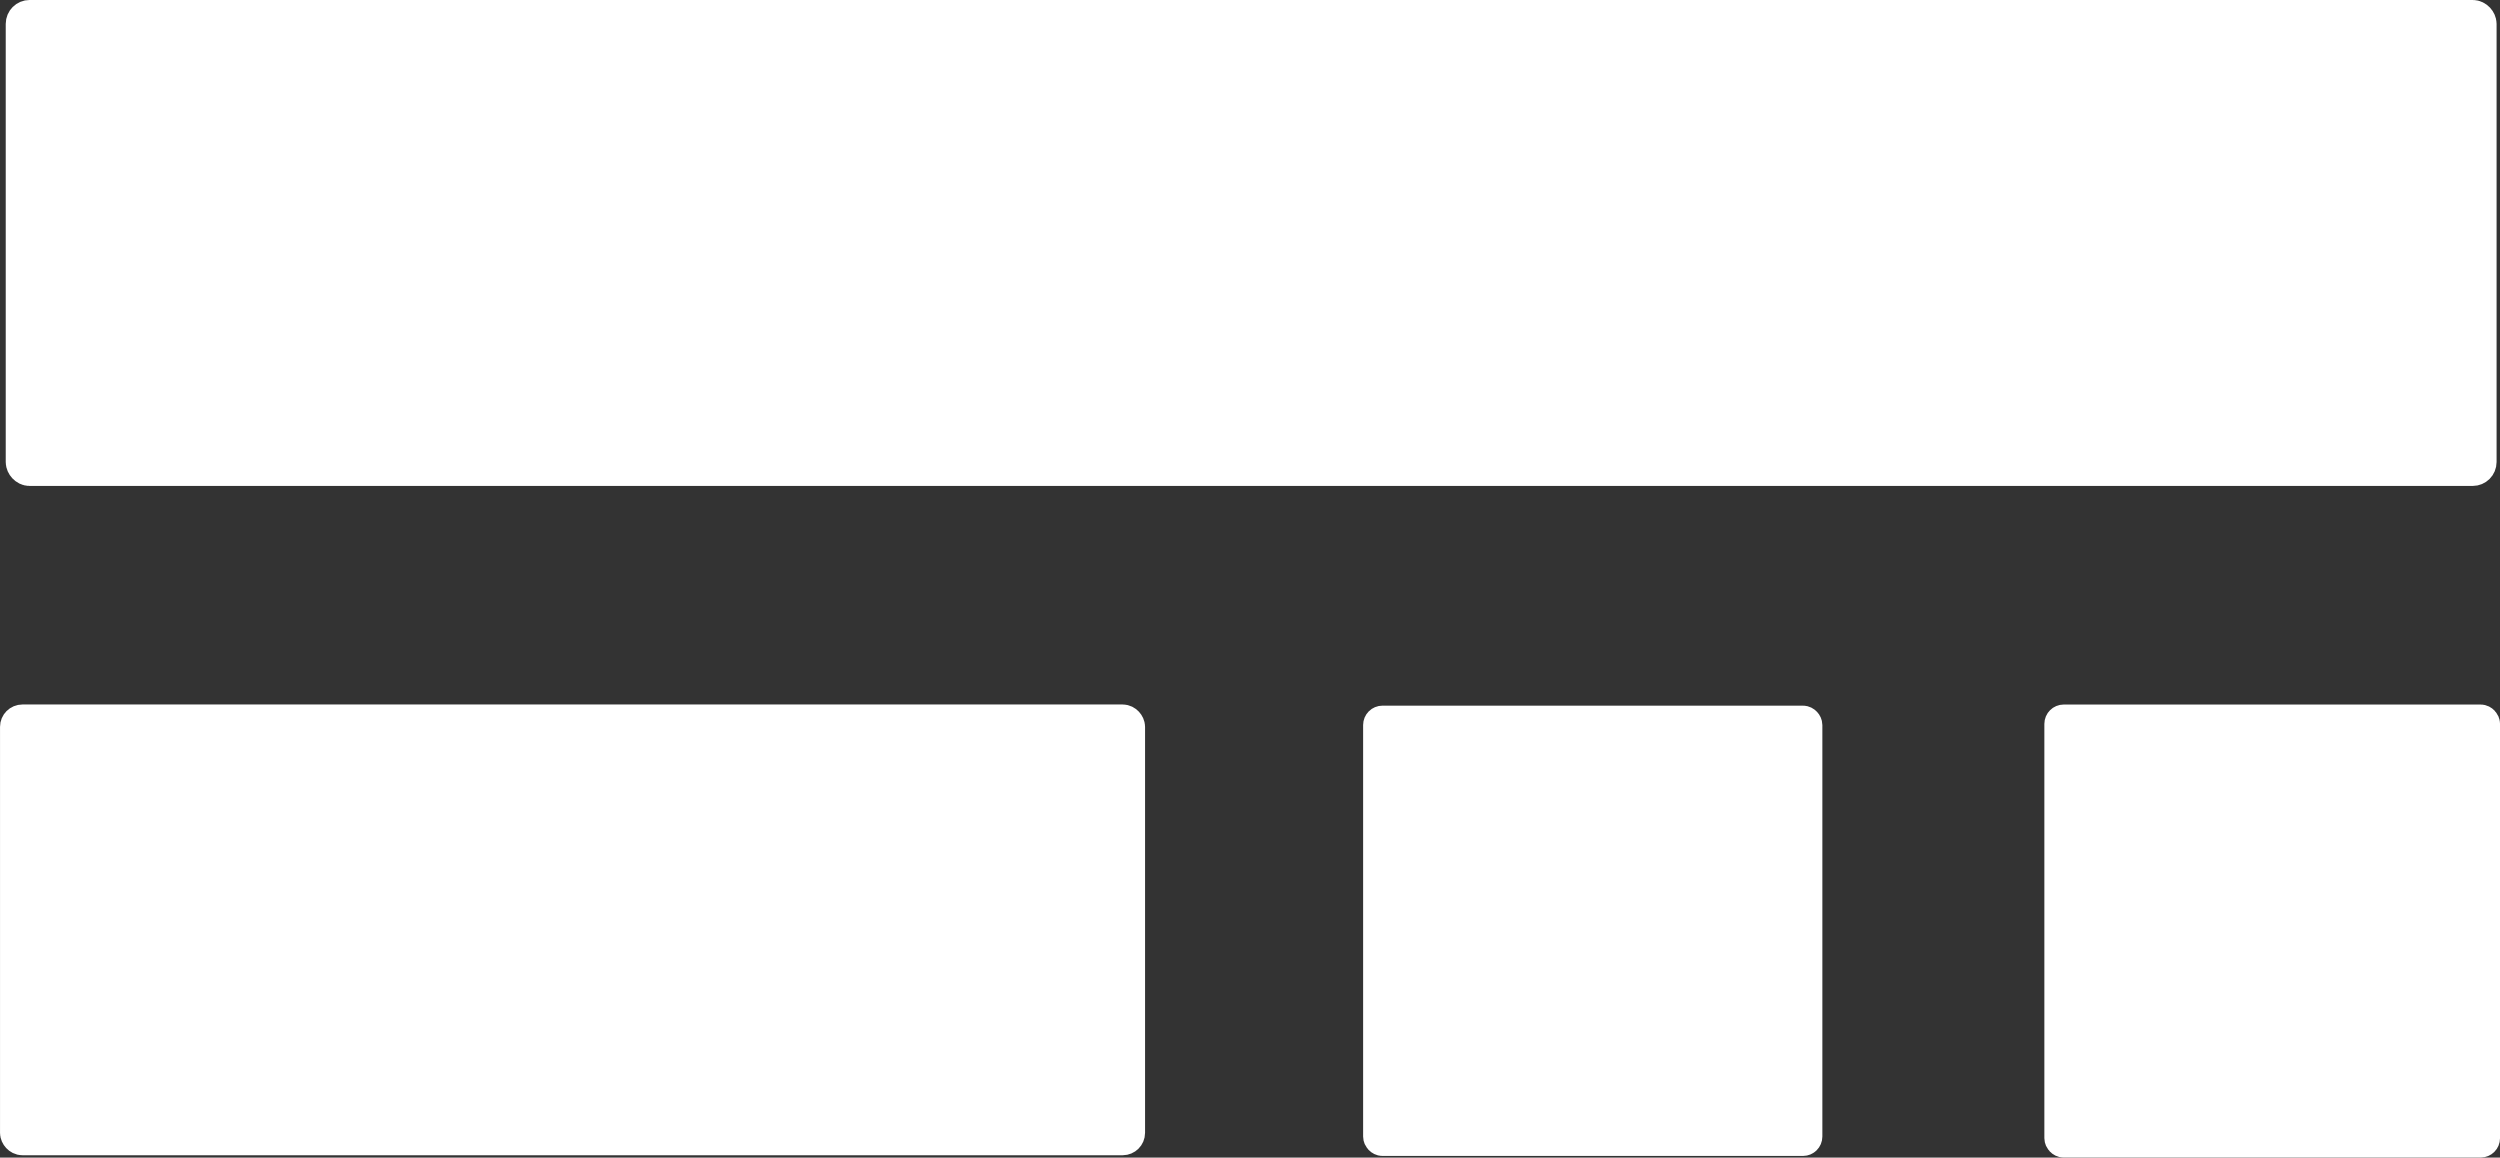 <?xml version="1.0" encoding="UTF-8" standalone="no"?>
<!-- Created with Inkscape (http://www.inkscape.org/) -->

<svg
   width="55.173mm"
   height="25.547mm"
   viewBox="0 0 55.173 25.547"
   version="1.1"
   id="svg1"
   xmlns:inkscape="http://www.inkscape.org/namespaces/inkscape"
   xmlns:sodipodi="http://sodipodi.sourceforge.net/DTD/sodipodi-0.dtd"
   xmlns="http://www.w3.org/2000/svg"
   xmlns:svg="http://www.w3.org/2000/svg">
  <rect x="0" y="0" width="55.173" height="25.547" fill="#333333" stroke="none"/>
  <sodipodi:namedview
     id="namedview1"
     pagecolor="#ffffff"
     bordercolor="#000000"
     borderopacity="0.25"
     inkscape:showpageshadow="2"
     inkscape:pageopacity="0.0"
     inkscape:pagecheckerboard="0"
     inkscape:deskcolor="#d1d1d1"
     inkscape:document-units="mm"
     showgrid="true"
     inkscape:export-bgcolor="#00000000">
    <inkscape:grid
       id="grid1"
       units="mm"
       originx="-283.336"
       originy="-772.633"
       spacingx="1"
       spacingy="1"
       empcolor="#0099e5"
       empopacity="0.302"
       color="#0099e5"
       opacity="0.149"
       empspacing="5"
       dotted="false"
       gridanglex="30"
       gridanglez="30"
       visible="true" />
  </sodipodi:namedview>
  <defs
     id="defs1" />
  <g
     inkscape:label="LOGO2"
     inkscape:groupmode="layer"
     id="layer1-6"
     style="fill:#ffffff;fill-opacity:1;stroke:#ffffff;stroke-opacity:1"
     transform="translate(-75.073,-114.503)">
    <rect
       style="fill:#ffffff;fill-opacity:1;stroke:#ffffff;stroke-width:0.781;stroke-opacity:1"
       id="rect1-6"
       width="54.19"
       height="9.944"
       x="75.59"
       y="114.893"
       rx="0.137" />
    <rect
       style="fill:#ffffff;fill-opacity:1;stroke:#ffffff;stroke-width:0.735;stroke-opacity:1"
       id="rect2-4"
       width="24.535"
       height="9.213"
       x="75.441"
       y="130.418"
       rx="0.127"
       inkscape:export-filename="Logov2.svg"
       inkscape:export-xdpi="96"
       inkscape:export-ydpi="96" />
    <rect
       style="fill:#ffffff;fill-opacity:1;stroke:#ffffff;stroke-width:0.656;stroke-opacity:1"
       id="rect3-8"
       width="9.479"
       height="9.282"
       x="105.484"
       y="130.404"
       rx="0.1" />
    <rect
       style="fill:#ffffff;fill-opacity:1;stroke:#ffffff;stroke-width:0.657;stroke-opacity:1"
       id="rect4-3"
       width="9.399"
       height="9.341"
       x="120.519"
       y="130.38"
       rx="0.099" />
  </g>
</svg>
